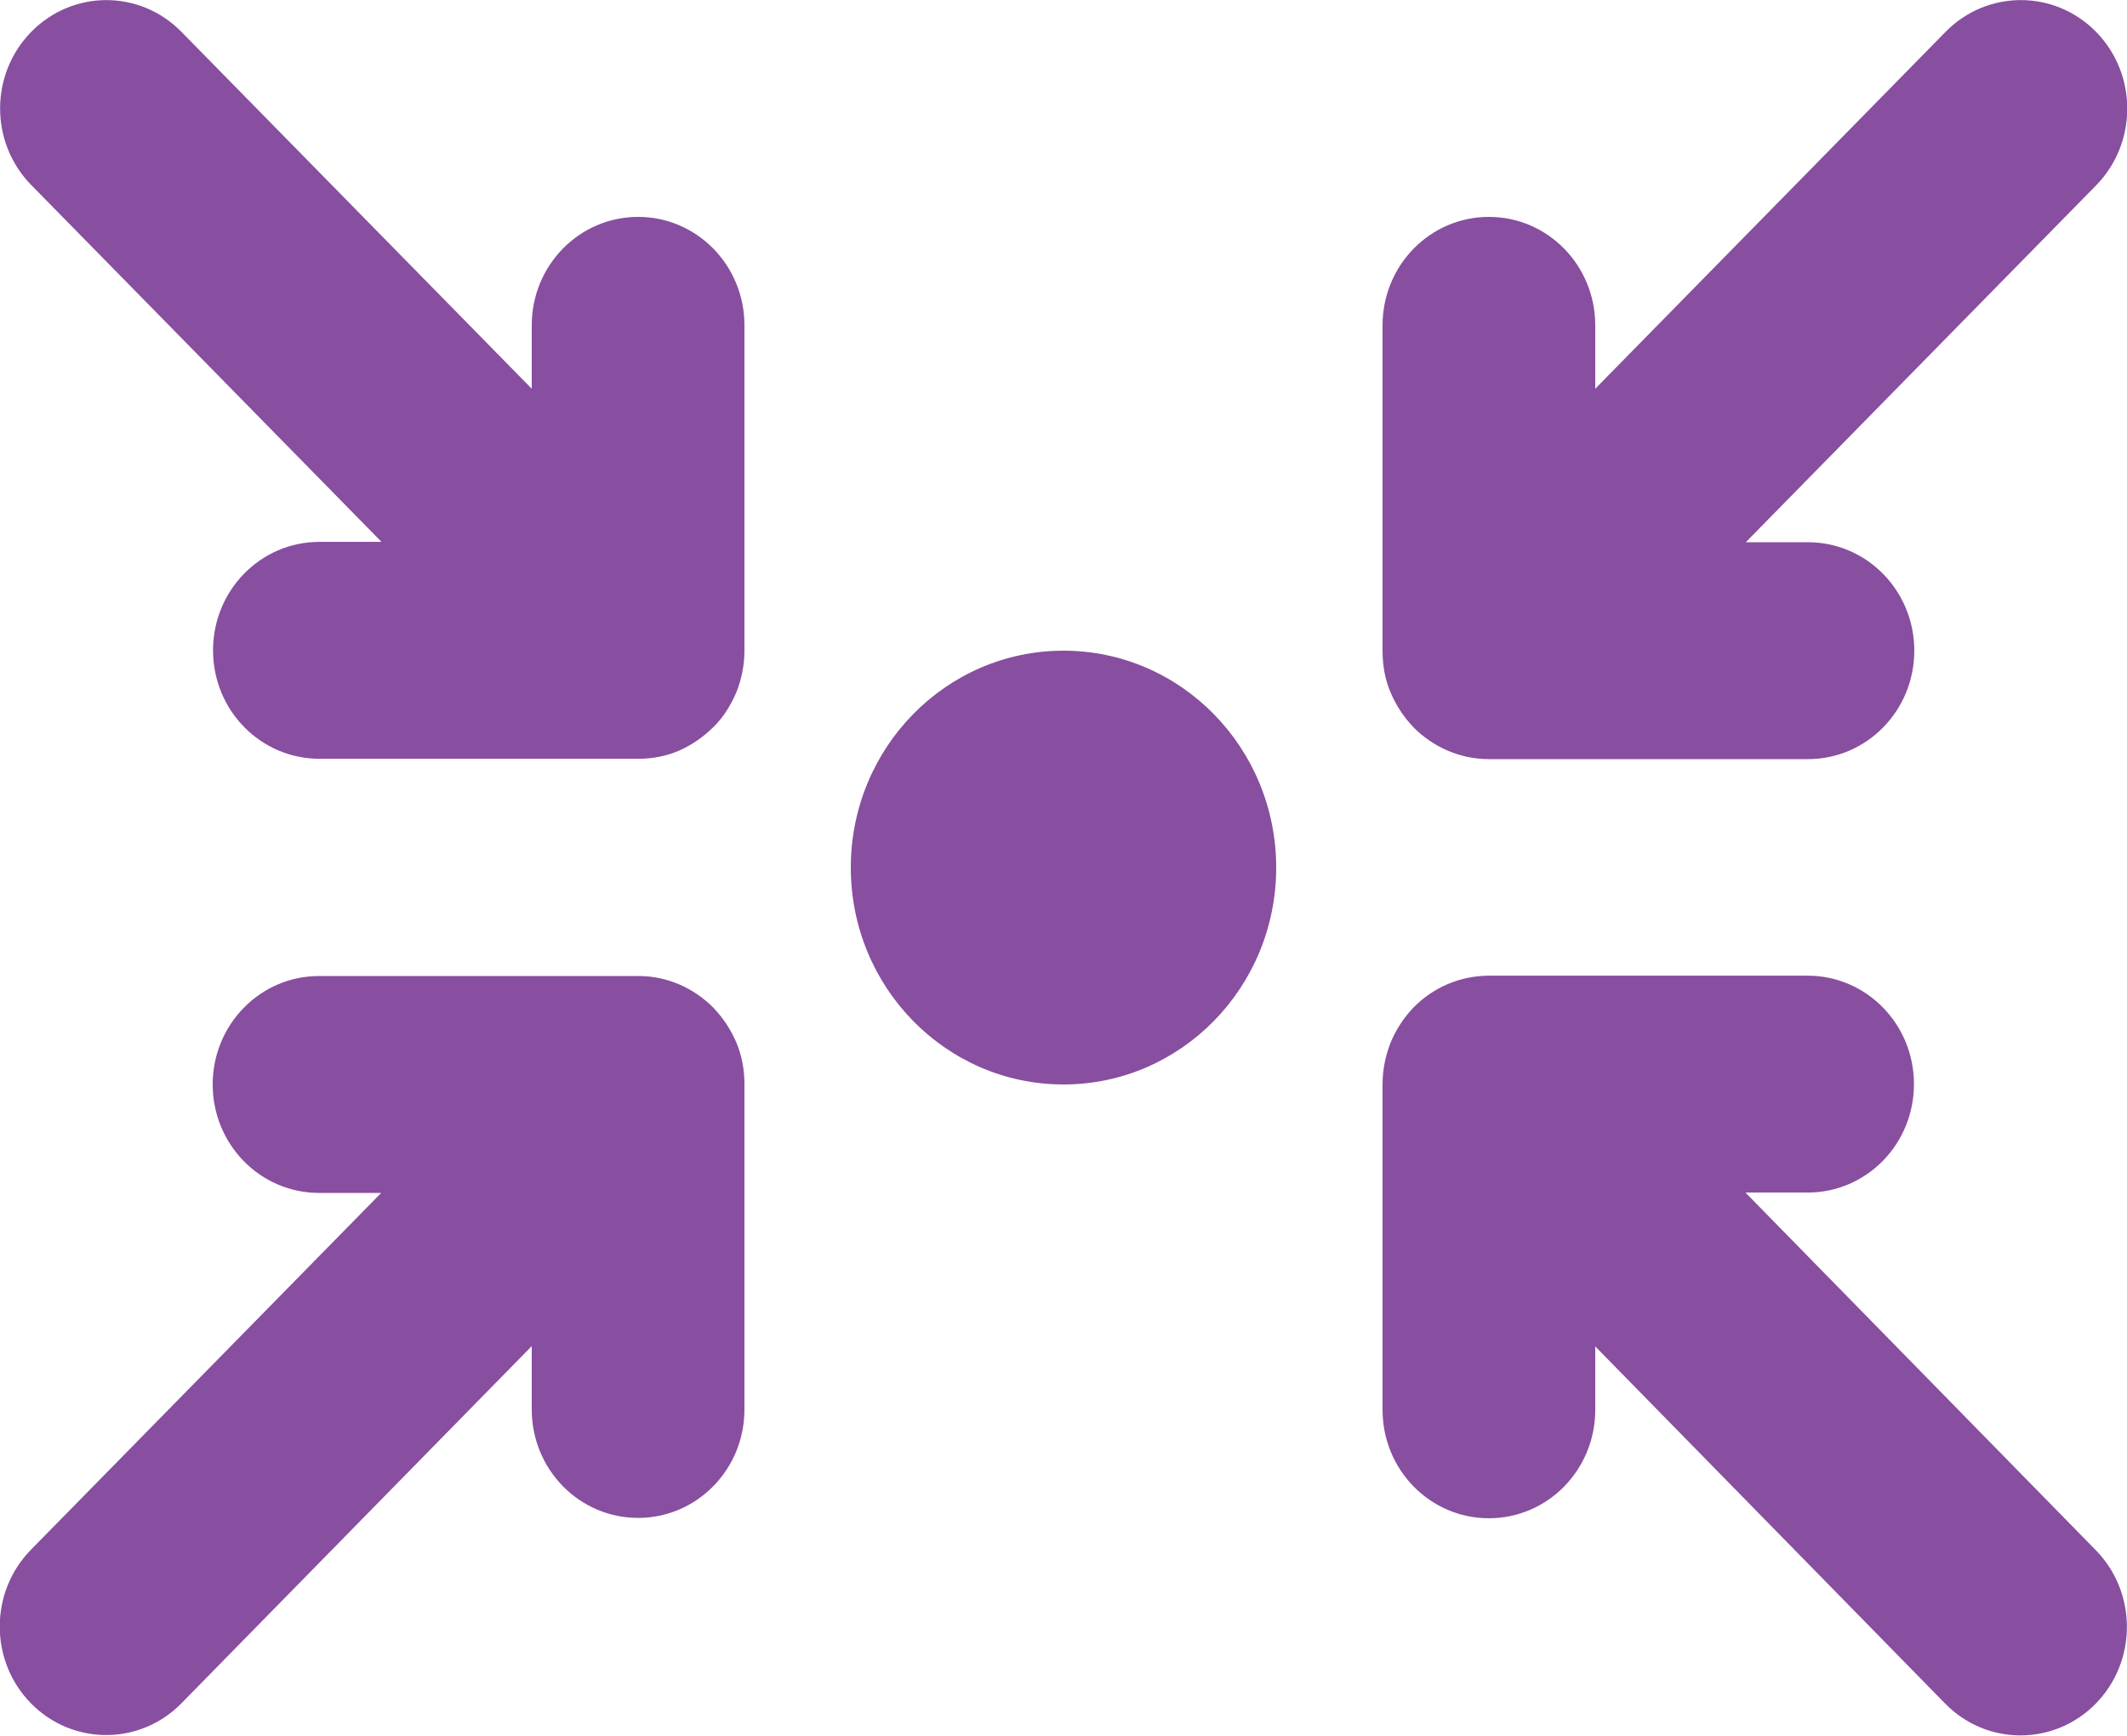 <svg width="49" height="40" xmlns="http://www.w3.org/2000/svg" xmlns:xlink="http://www.w3.org/1999/xlink" xml:space="preserve" overflow="hidden"><defs><clipPath id="clip0"><rect x="194" y="326" width="49" height="40"/></clipPath></defs><g clip-path="url(#clip0)" transform="translate(-194 -326)"><path d="M0.72 0.72C1.677-0.237 3.223-0.237 4.18 0.72L12.25 8.782 12.25 7.35C12.25 5.995 13.345 4.9 14.7 4.9 16.055 4.9 17.15 5.995 17.15 7.35L17.15 14.7C17.15 15.029 17.081 15.351 16.966 15.634 16.844 15.917 16.675 16.193 16.438 16.423L16.43 16.43C16.193 16.66 15.925 16.836 15.642 16.959 15.351 17.081 15.037 17.142 14.708 17.142L7.358 17.142C6.003 17.142 4.908 16.047 4.908 14.692 4.908 13.337 6.003 12.242 7.358 12.242L8.789 12.242 0.72 4.18C-0.237 3.223-0.237 1.677 0.72 0.72ZM19.6 19.6C19.6 16.894 21.794 14.7 24.5 14.7 27.206 14.7 29.4 16.894 29.4 19.6 29.4 22.306 27.206 24.5 24.5 24.5 21.794 24.5 19.6 22.306 19.6 19.6ZM8.782 26.95 7.35 26.95C5.995 26.95 4.9 25.855 4.9 24.5 4.9 23.145 5.995 22.05 7.35 22.05L14.7 22.05C14.7 22.05 14.7 22.05 14.7 22.05L14.708 22.05C15.381 22.05 15.986 22.326 16.43 22.762L16.438 22.77C16.668 23.007 16.844 23.275 16.966 23.558 17.089 23.849 17.15 24.163 17.15 24.492L17.15 31.842C17.15 33.197 16.055 34.292 14.7 34.292 13.345 34.292 12.25 33.197 12.25 31.842L12.25 30.411 4.18 38.48C3.223 39.437 1.669 39.437 0.712 38.48-0.245 37.523-0.245 35.969 0.712 35.012L8.782 26.95ZM31.85 7.35C31.85 5.995 32.945 4.9 34.3 4.9 35.655 4.9 36.75 5.995 36.75 7.35L36.75 8.782 44.82 0.72C45.777-0.237 47.331-0.237 48.288 0.72 49.245 1.677 49.245 3.231 48.288 4.188L40.218 12.25 41.65 12.25C43.005 12.25 44.1 13.345 44.1 14.7 44.1 16.055 43.005 17.15 41.65 17.15L34.3 17.15C33.626 17.15 33.014 16.874 32.57 16.438L32.562 16.43C32.332 16.193 32.156 15.925 32.034 15.642 31.911 15.358 31.85 15.044 31.85 14.708L31.85 14.7C31.85 14.7 31.85 14.7 31.85 14.7L31.85 7.35ZM40.218 26.95 48.28 35.02C49.237 35.977 49.237 37.531 48.28 38.488 47.323 39.445 45.769 39.445 44.812 38.488L36.75 30.418 36.75 31.85C36.75 33.205 35.655 34.3 34.3 34.3 32.945 34.3 31.85 33.205 31.85 31.85L31.85 24.5C31.85 24.5 31.85 24.5 31.85 24.5L31.85 24.492C31.85 24.163 31.919 23.849 32.034 23.558 32.156 23.267 32.332 22.999 32.562 22.762 33.006 22.318 33.611 22.05 34.285 22.042L34.292 22.042C34.292 22.042 34.292 22.042 34.292 22.042L41.642 22.042C42.998 22.042 44.092 23.137 44.092 24.492 44.092 25.848 42.998 26.942 41.642 26.942L40.211 26.942Z" fill="#884EA0" transform="matrix(1 0 0 1.02 194 326)"/></g></svg>